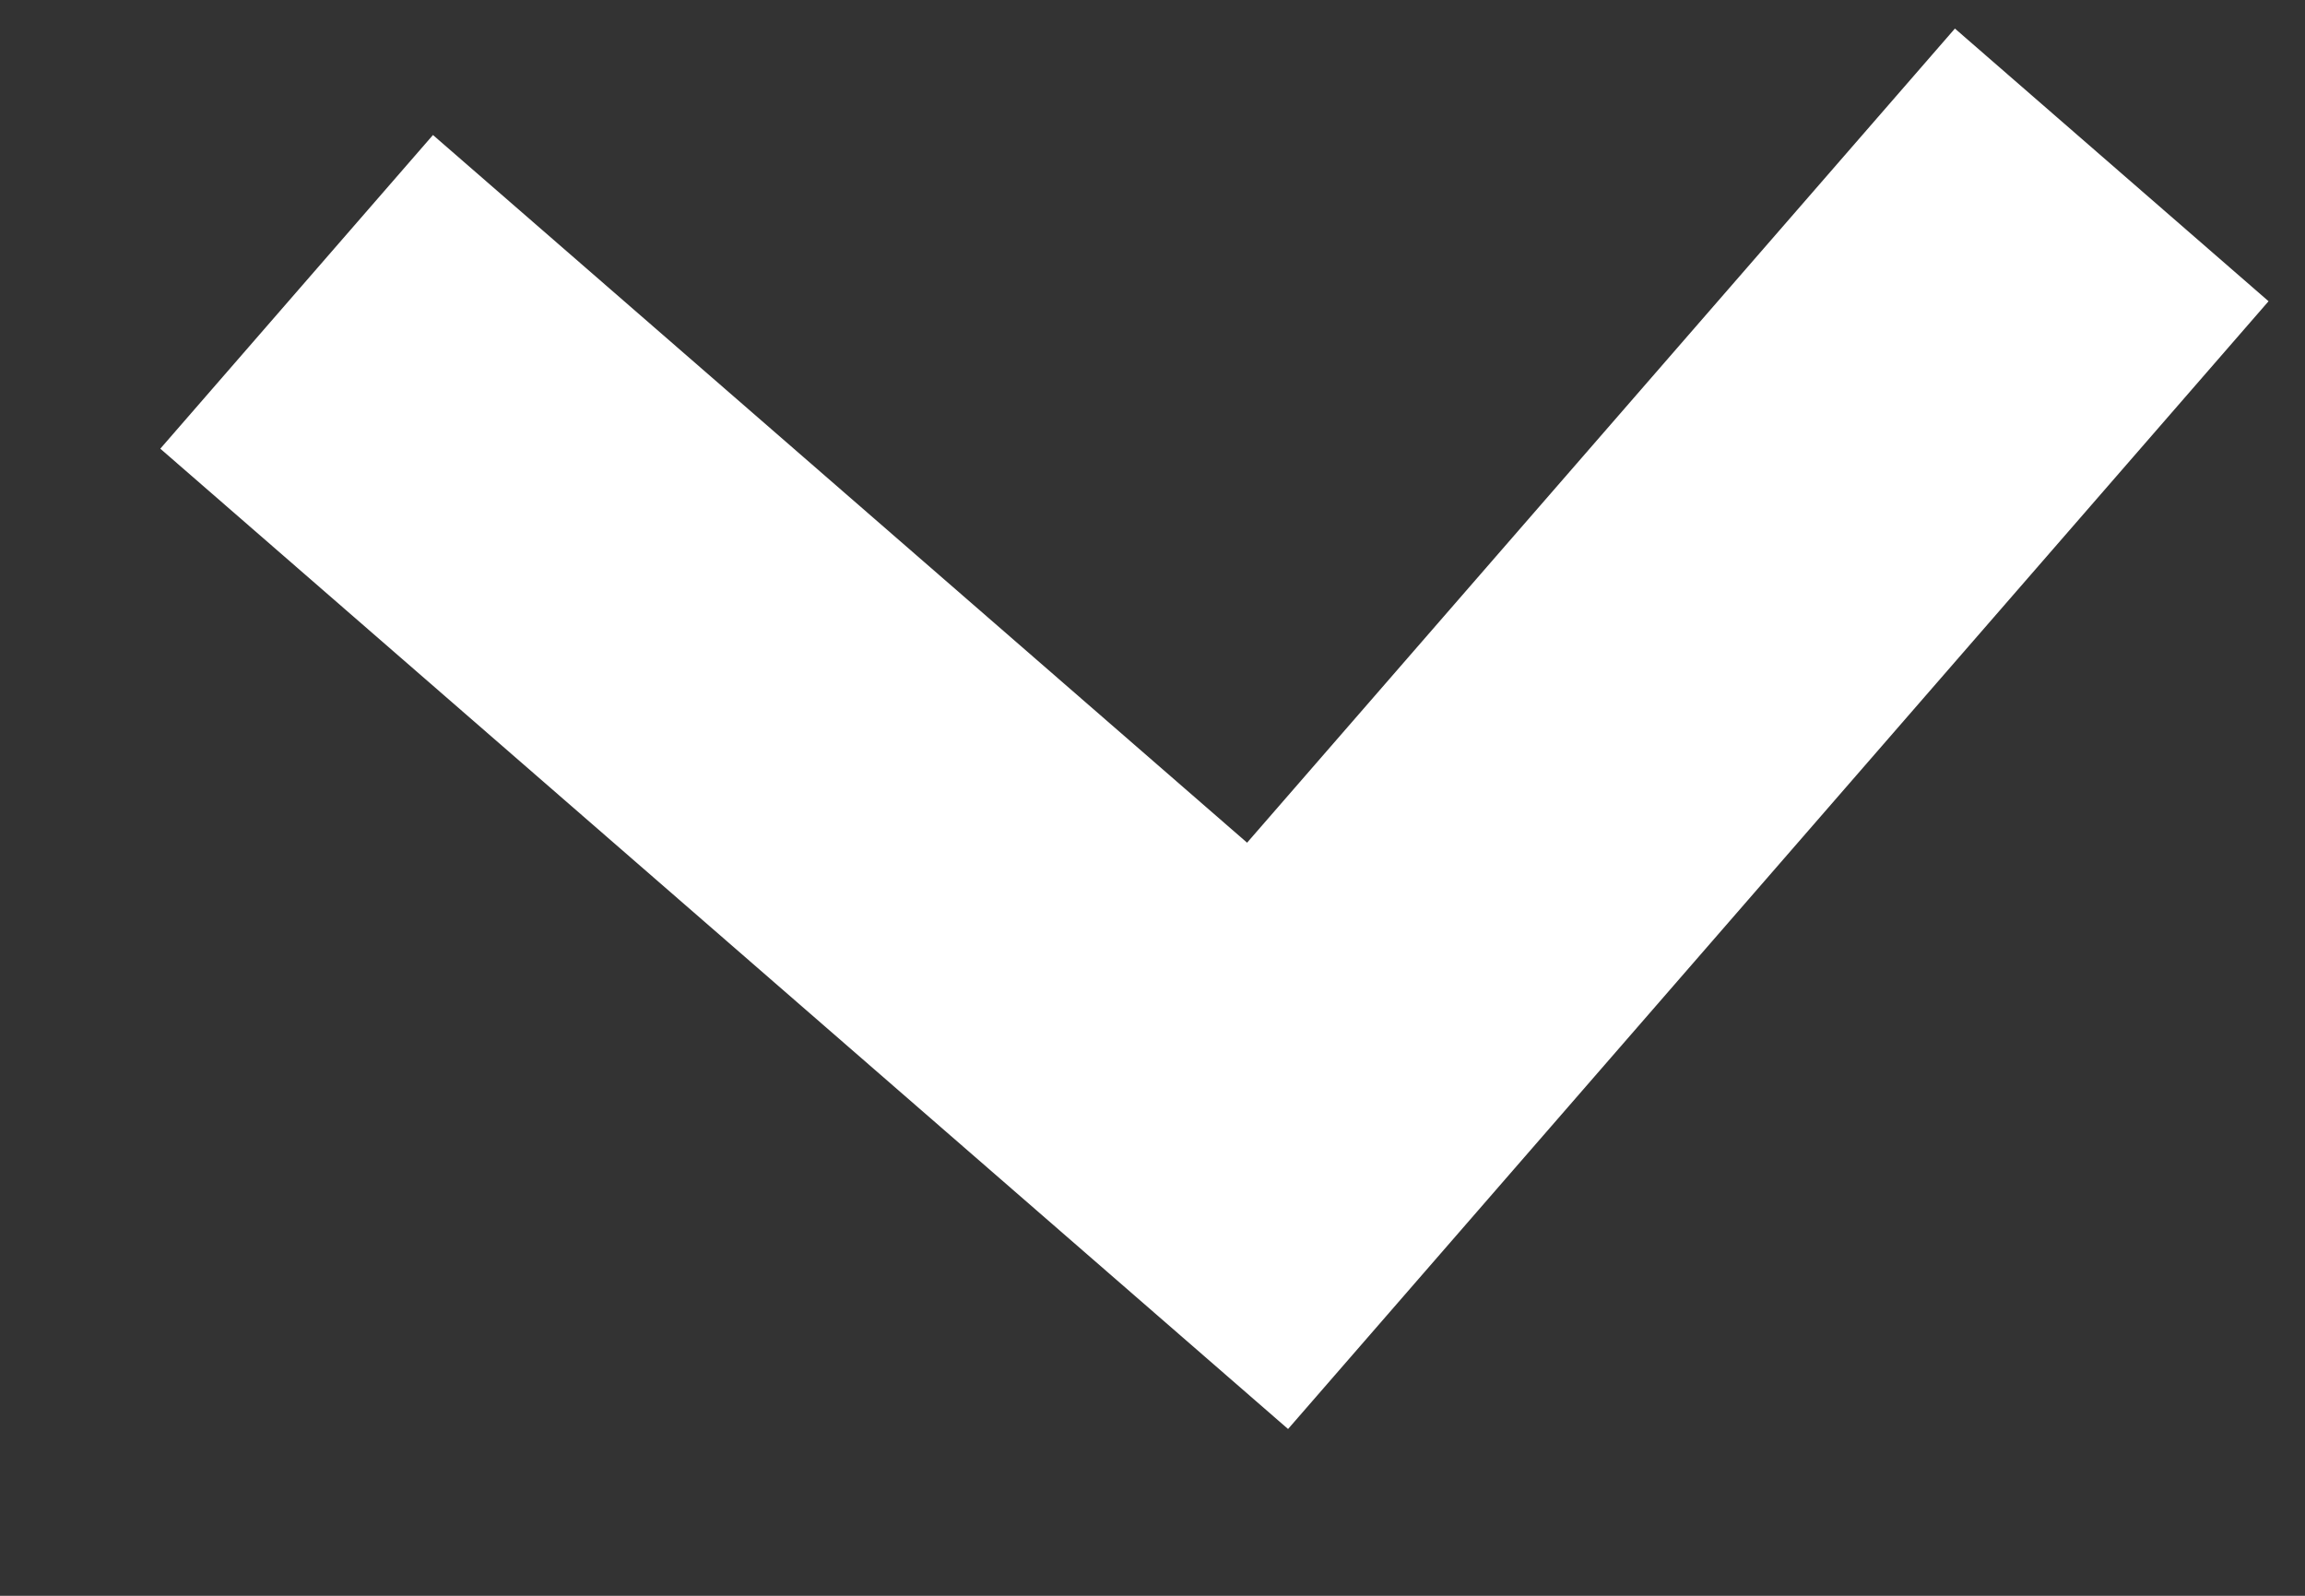 <svg width="13" height="9" viewBox="0 0 13 9" fill="none" xmlns="http://www.w3.org/2000/svg">
<rect x="0" y="0" width="13" height="9" fill="#333333" stroke="none"/>
<path d="M11.91 0.93L7.149 6.406L1.673 1.646" stroke="white" stroke-width="2.344"/>
</svg>
